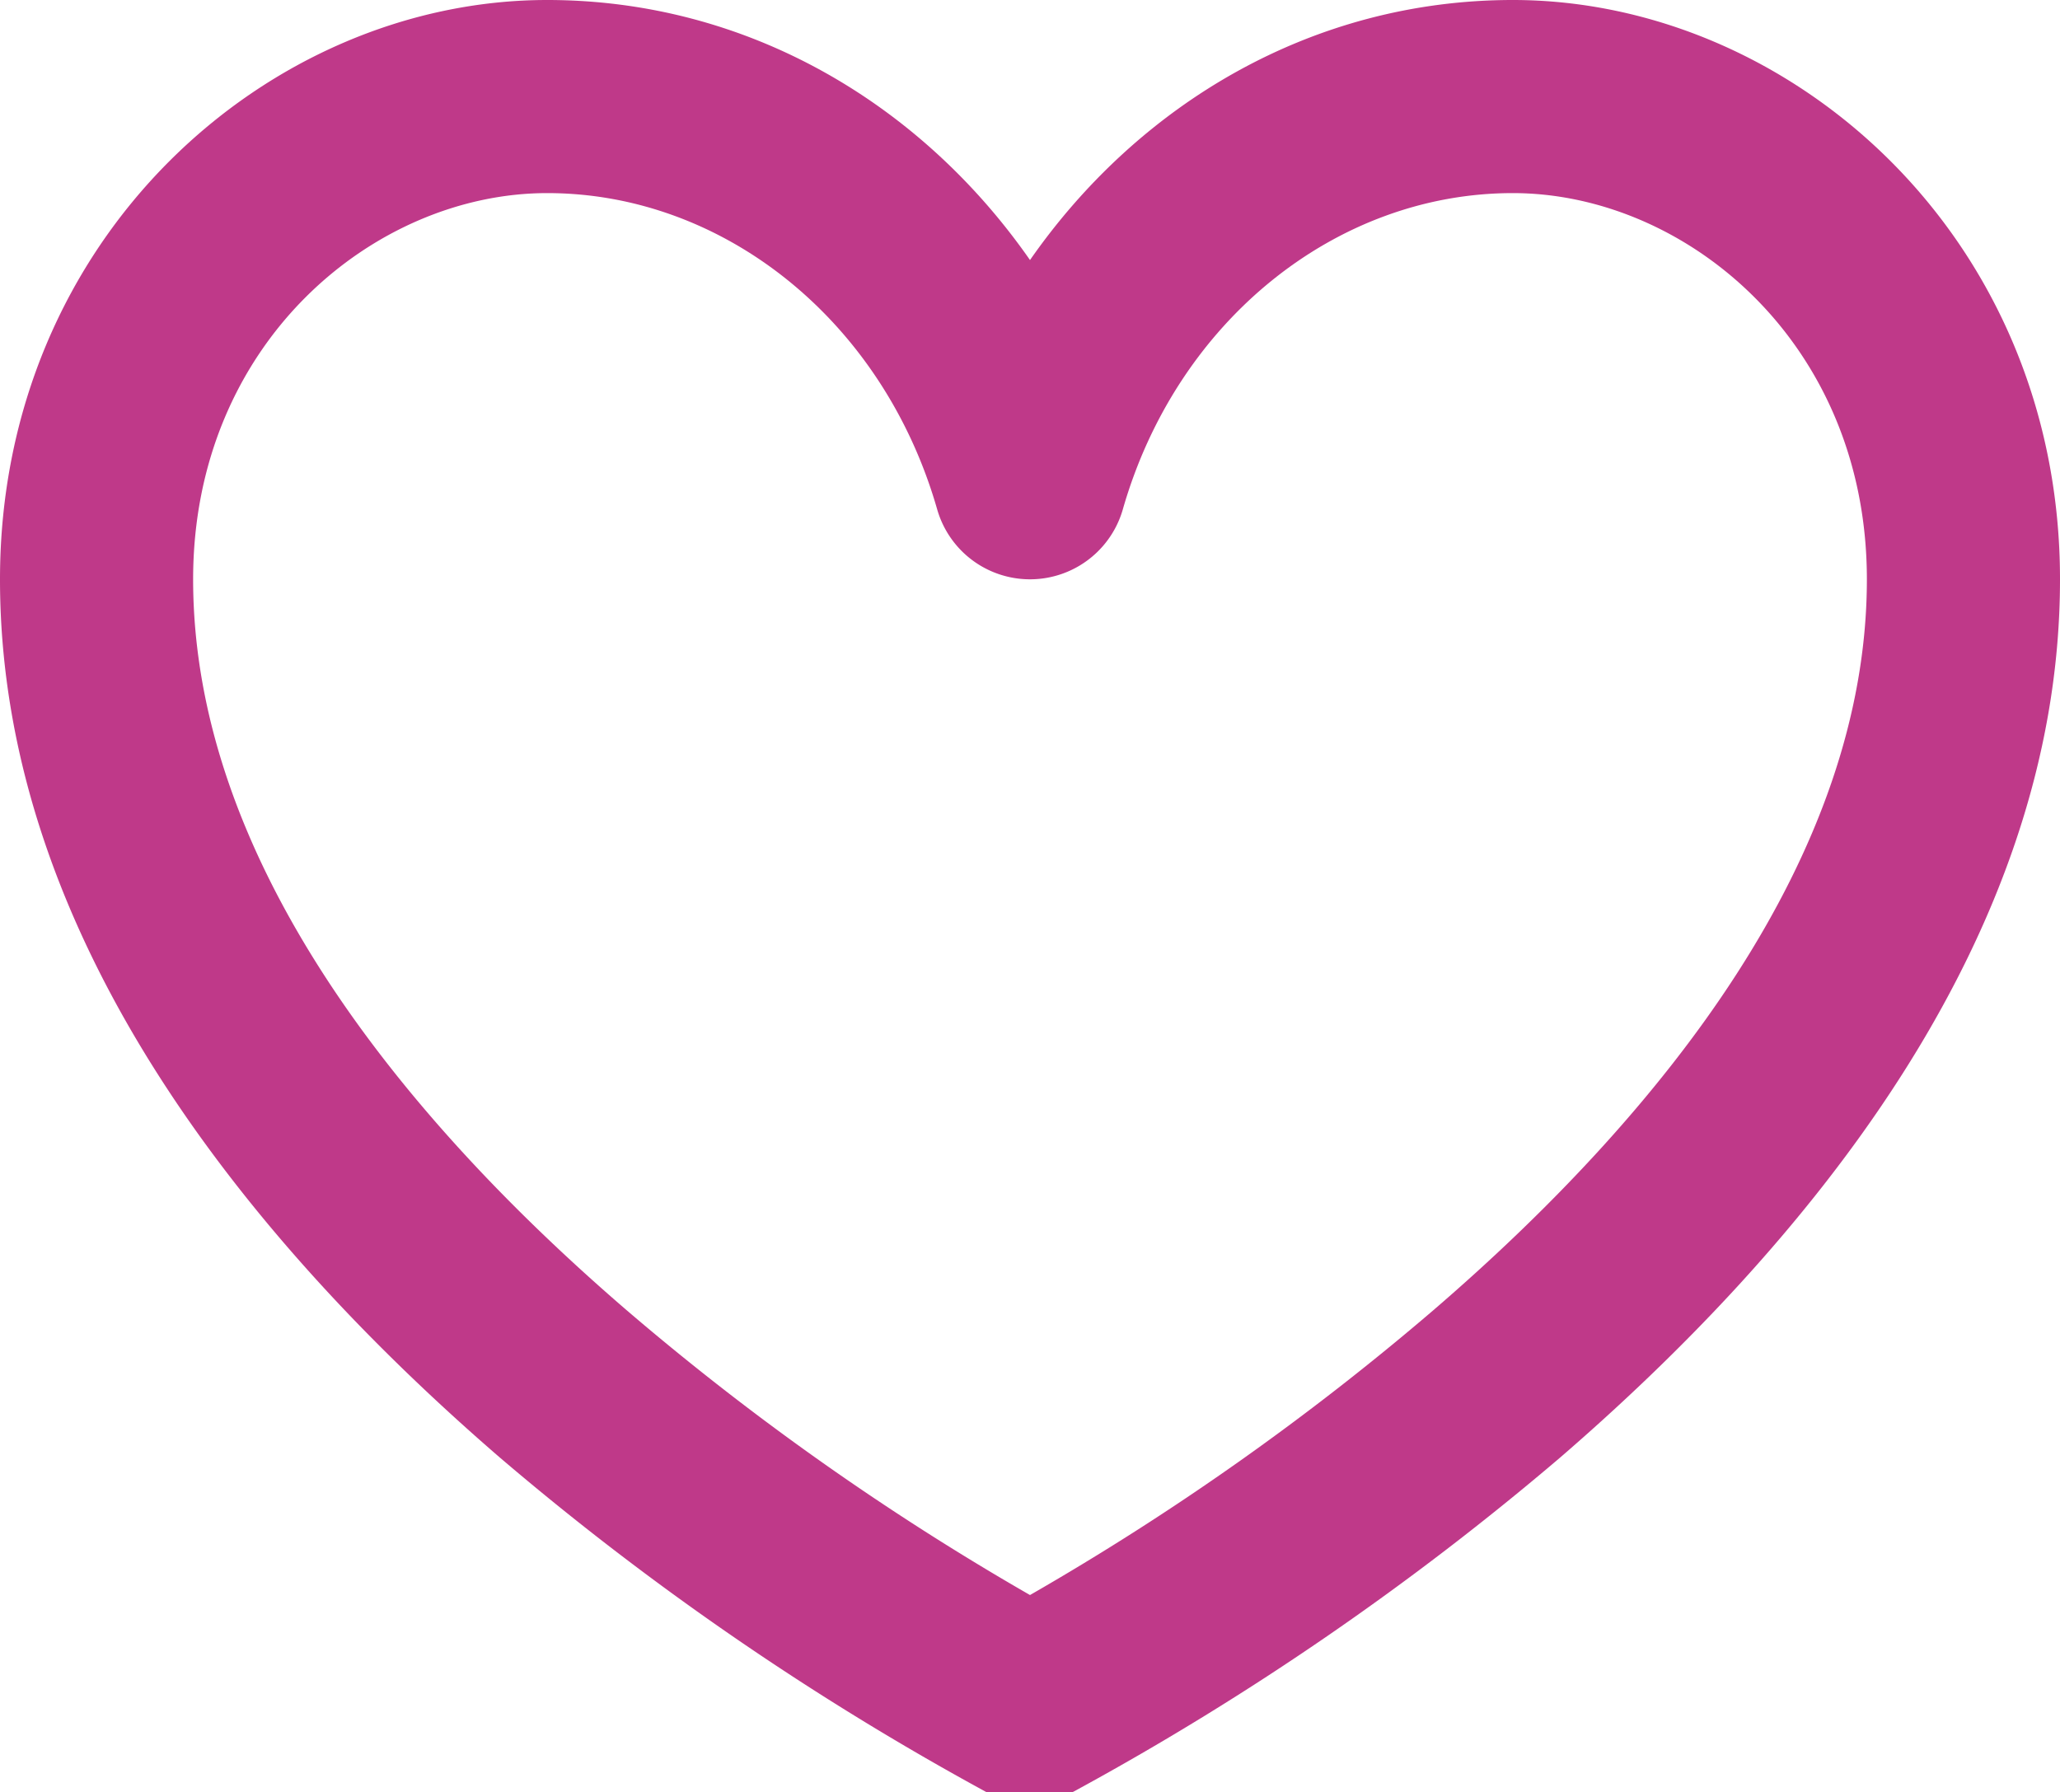 <svg xmlns="http://www.w3.org/2000/svg" viewBox="0 0 16 13.92">
  <path d="M4.25 1.5c-1.34 0-2.75 1.16-2.75 3 0 2.15 1.58 4.14 3.37 5.68A20.57 20.57 0 008 12.39a20.56 20.56 0 003.13-2.21C12.92 8.64 14.5 6.65 14.5 4.5c0-1.84-1.41-3-2.75-3-1.37 0-2.61.99-3.03 2.46a.75.75 0 01-1.44 0C6.86 2.49 5.62 1.5 4.25 1.5M7.66 13.92a22.07 22.07 0 01-3.78-2.6C2.04 9.73 0 7.35 0 4.5 0 1.84 2.09 0 4.25 0 5.8 0 7.15.8 8 2.02 8.85.8 10.2 0 11.75 0 13.91 0 16 1.84 16 4.5c0 2.85-2.04 5.23-3.88 6.82A22.08 22.08 0 018.37 13.9a.75.75 0 01-.71.02" fill="rgb(191, 57, 137)"/>
</svg>